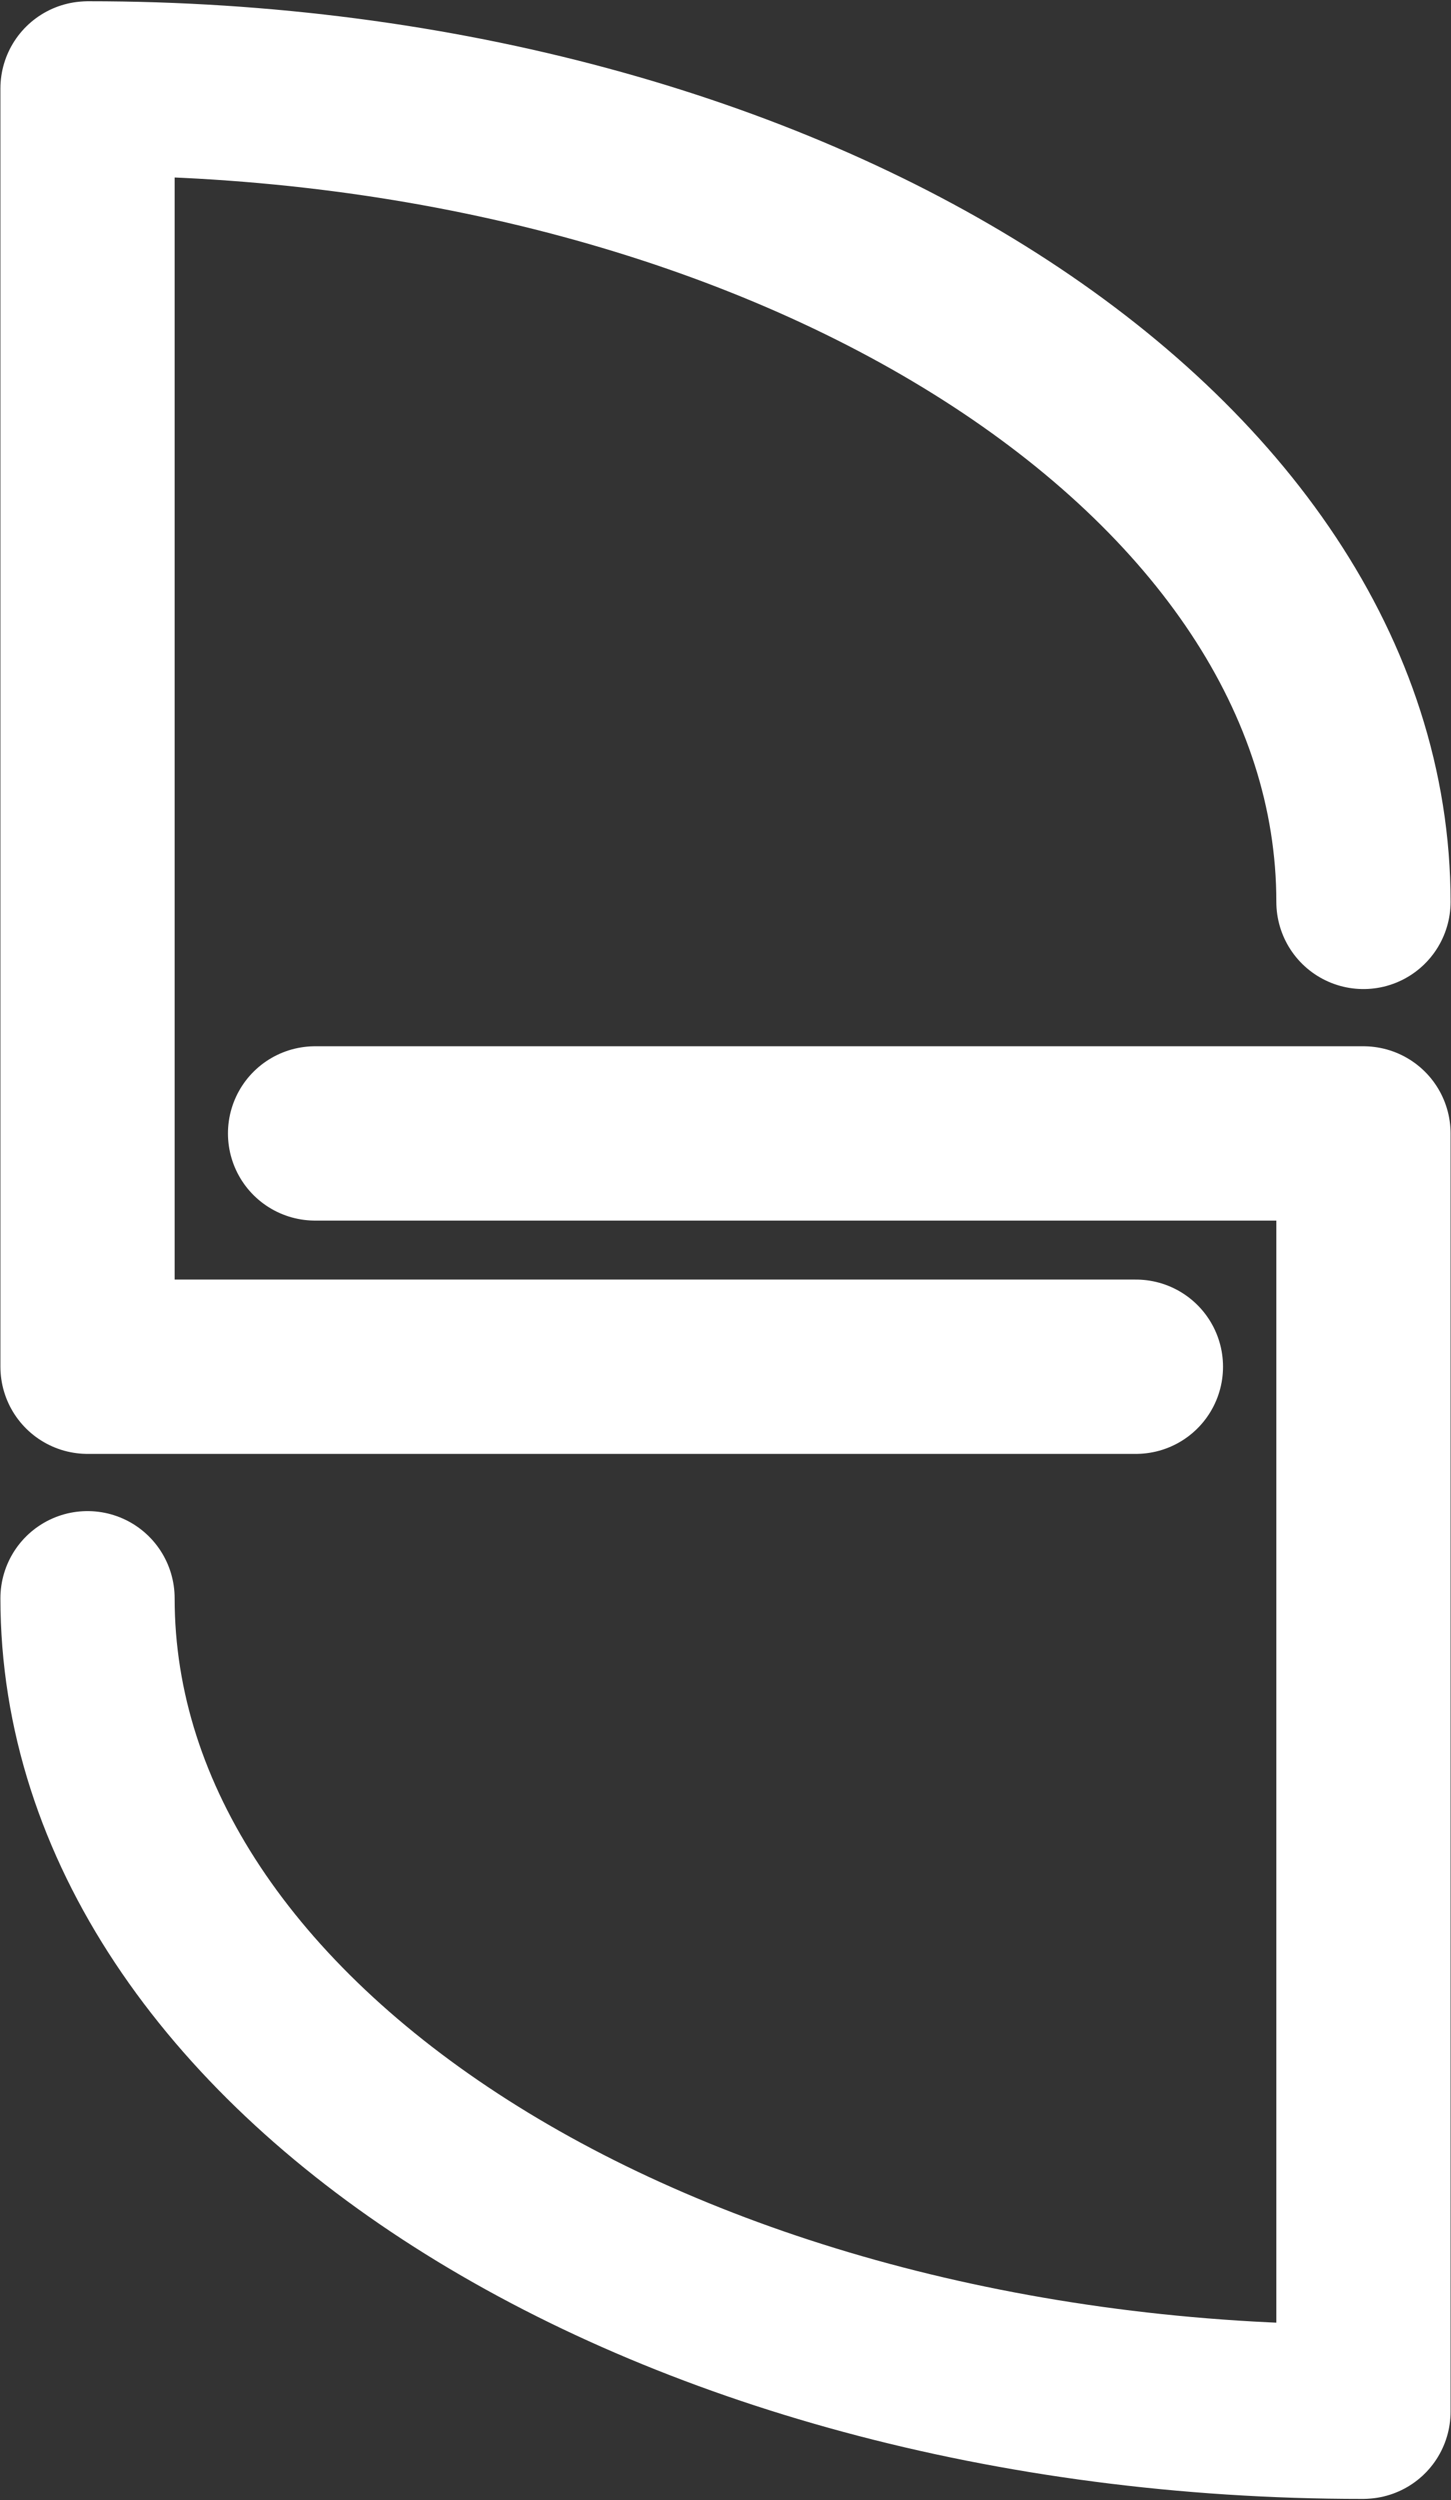 <?xml version="1.0" encoding="UTF-8" standalone="no"?>
<svg xmlns:rdf="http://www.w3.org/1999/02/22-rdf-syntax-ns#" xmlns="http://www.w3.org/2000/svg" height="94.993mm" width="55.161mm" version="1.1" xmlns:cc="http://creativecommons.org/ns#" xmlns:dc="http://purl.org/dc/elements/1.1/" viewBox="0 0 195.453 336.59">
 <rect x="0" y="0" width="195.453" height="336.59" fill="#333333" stroke="none"/>
 <g transform="translate(-229.33 -410.68)">
  <path stroke-linejoin="round" d="m412.88 735.37c-94.861 0-171.76-49.032-171.76-109.52m30.65-62.579h141.22v172.09m-171.76-312.78c94.861 0 171.76 49.032 171.76 109.52m-30.65 62.579h-141.22v-172.09" stroke="#ffffff" stroke-linecap="round" stroke-width="23.468" fill="none"/>
 </g>
</svg>
